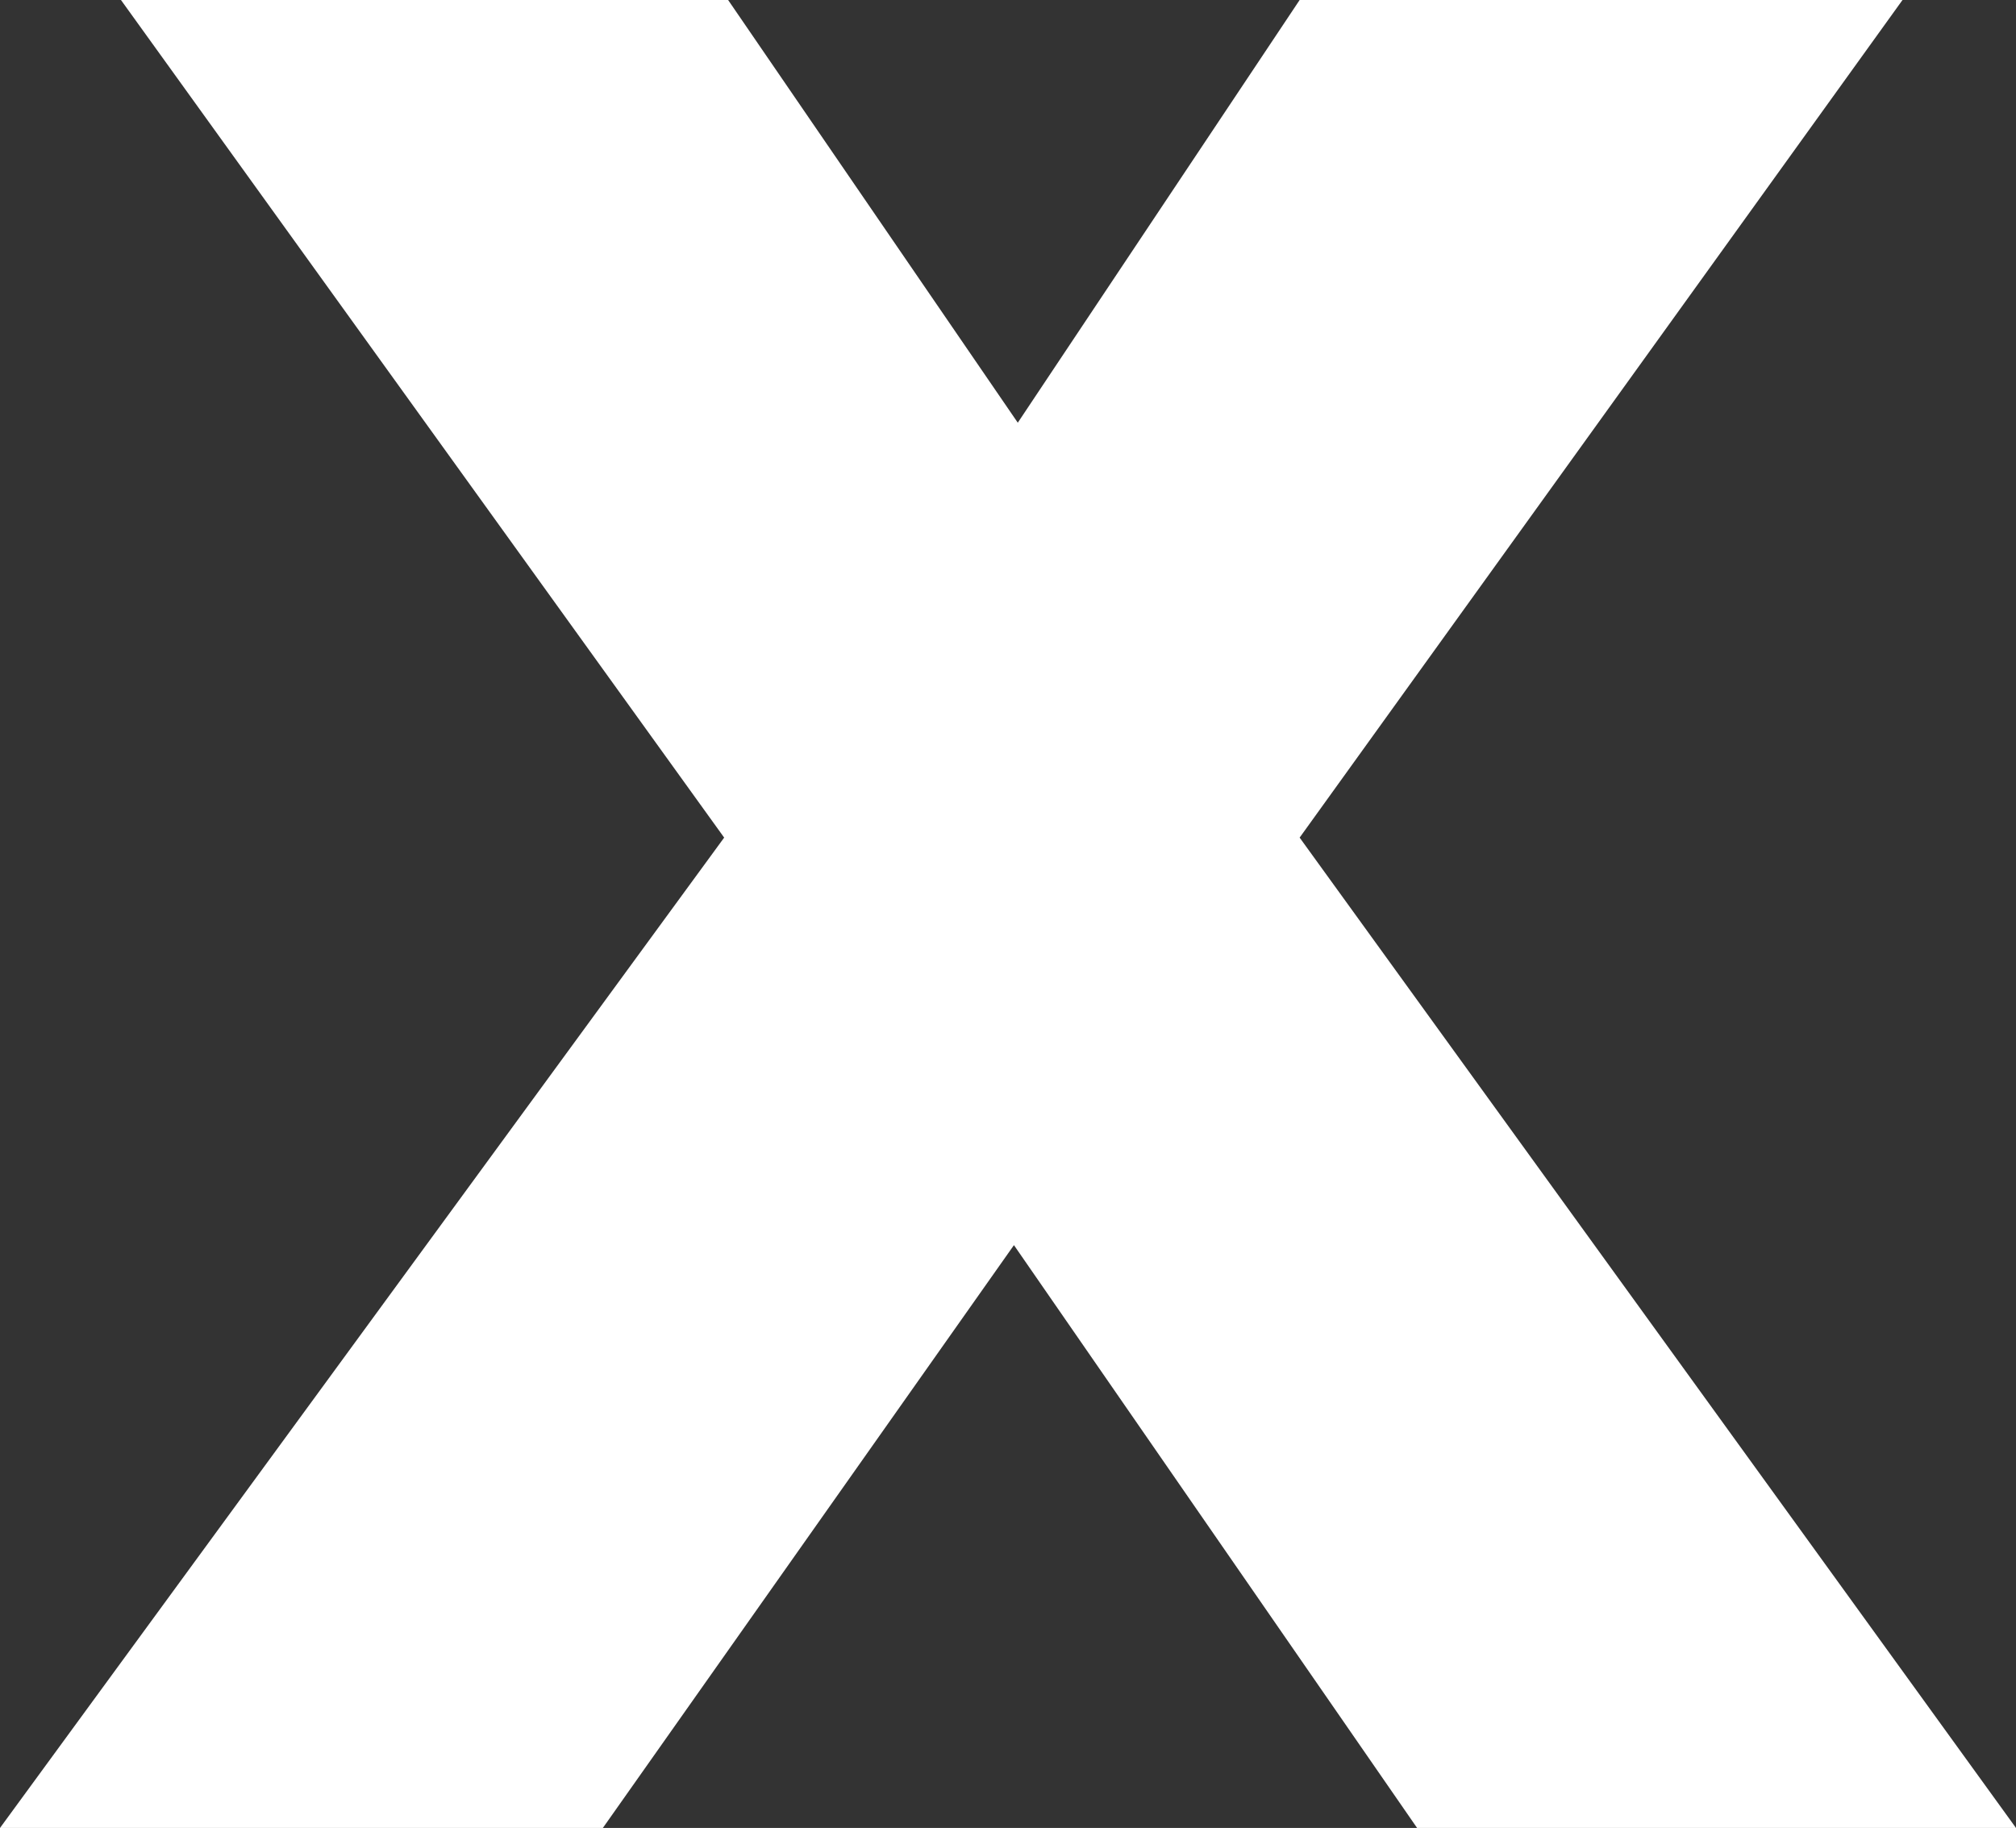 <svg xmlns="http://www.w3.org/2000/svg" width="18.332" height="16.623" viewBox="0 0 18.332 16.623"><rect x="0" y="0" width="18.332" height="16.623" fill="#333333" stroke="none"/><path d="M18.332,16.623H12.886l-3.666-5.3-3.738,5.3H0L6.585,7.617,1.1,0H6.621L9.255,3.844,11.818,0H17.3L11.818,7.617Z" fill="#fff"/></svg>